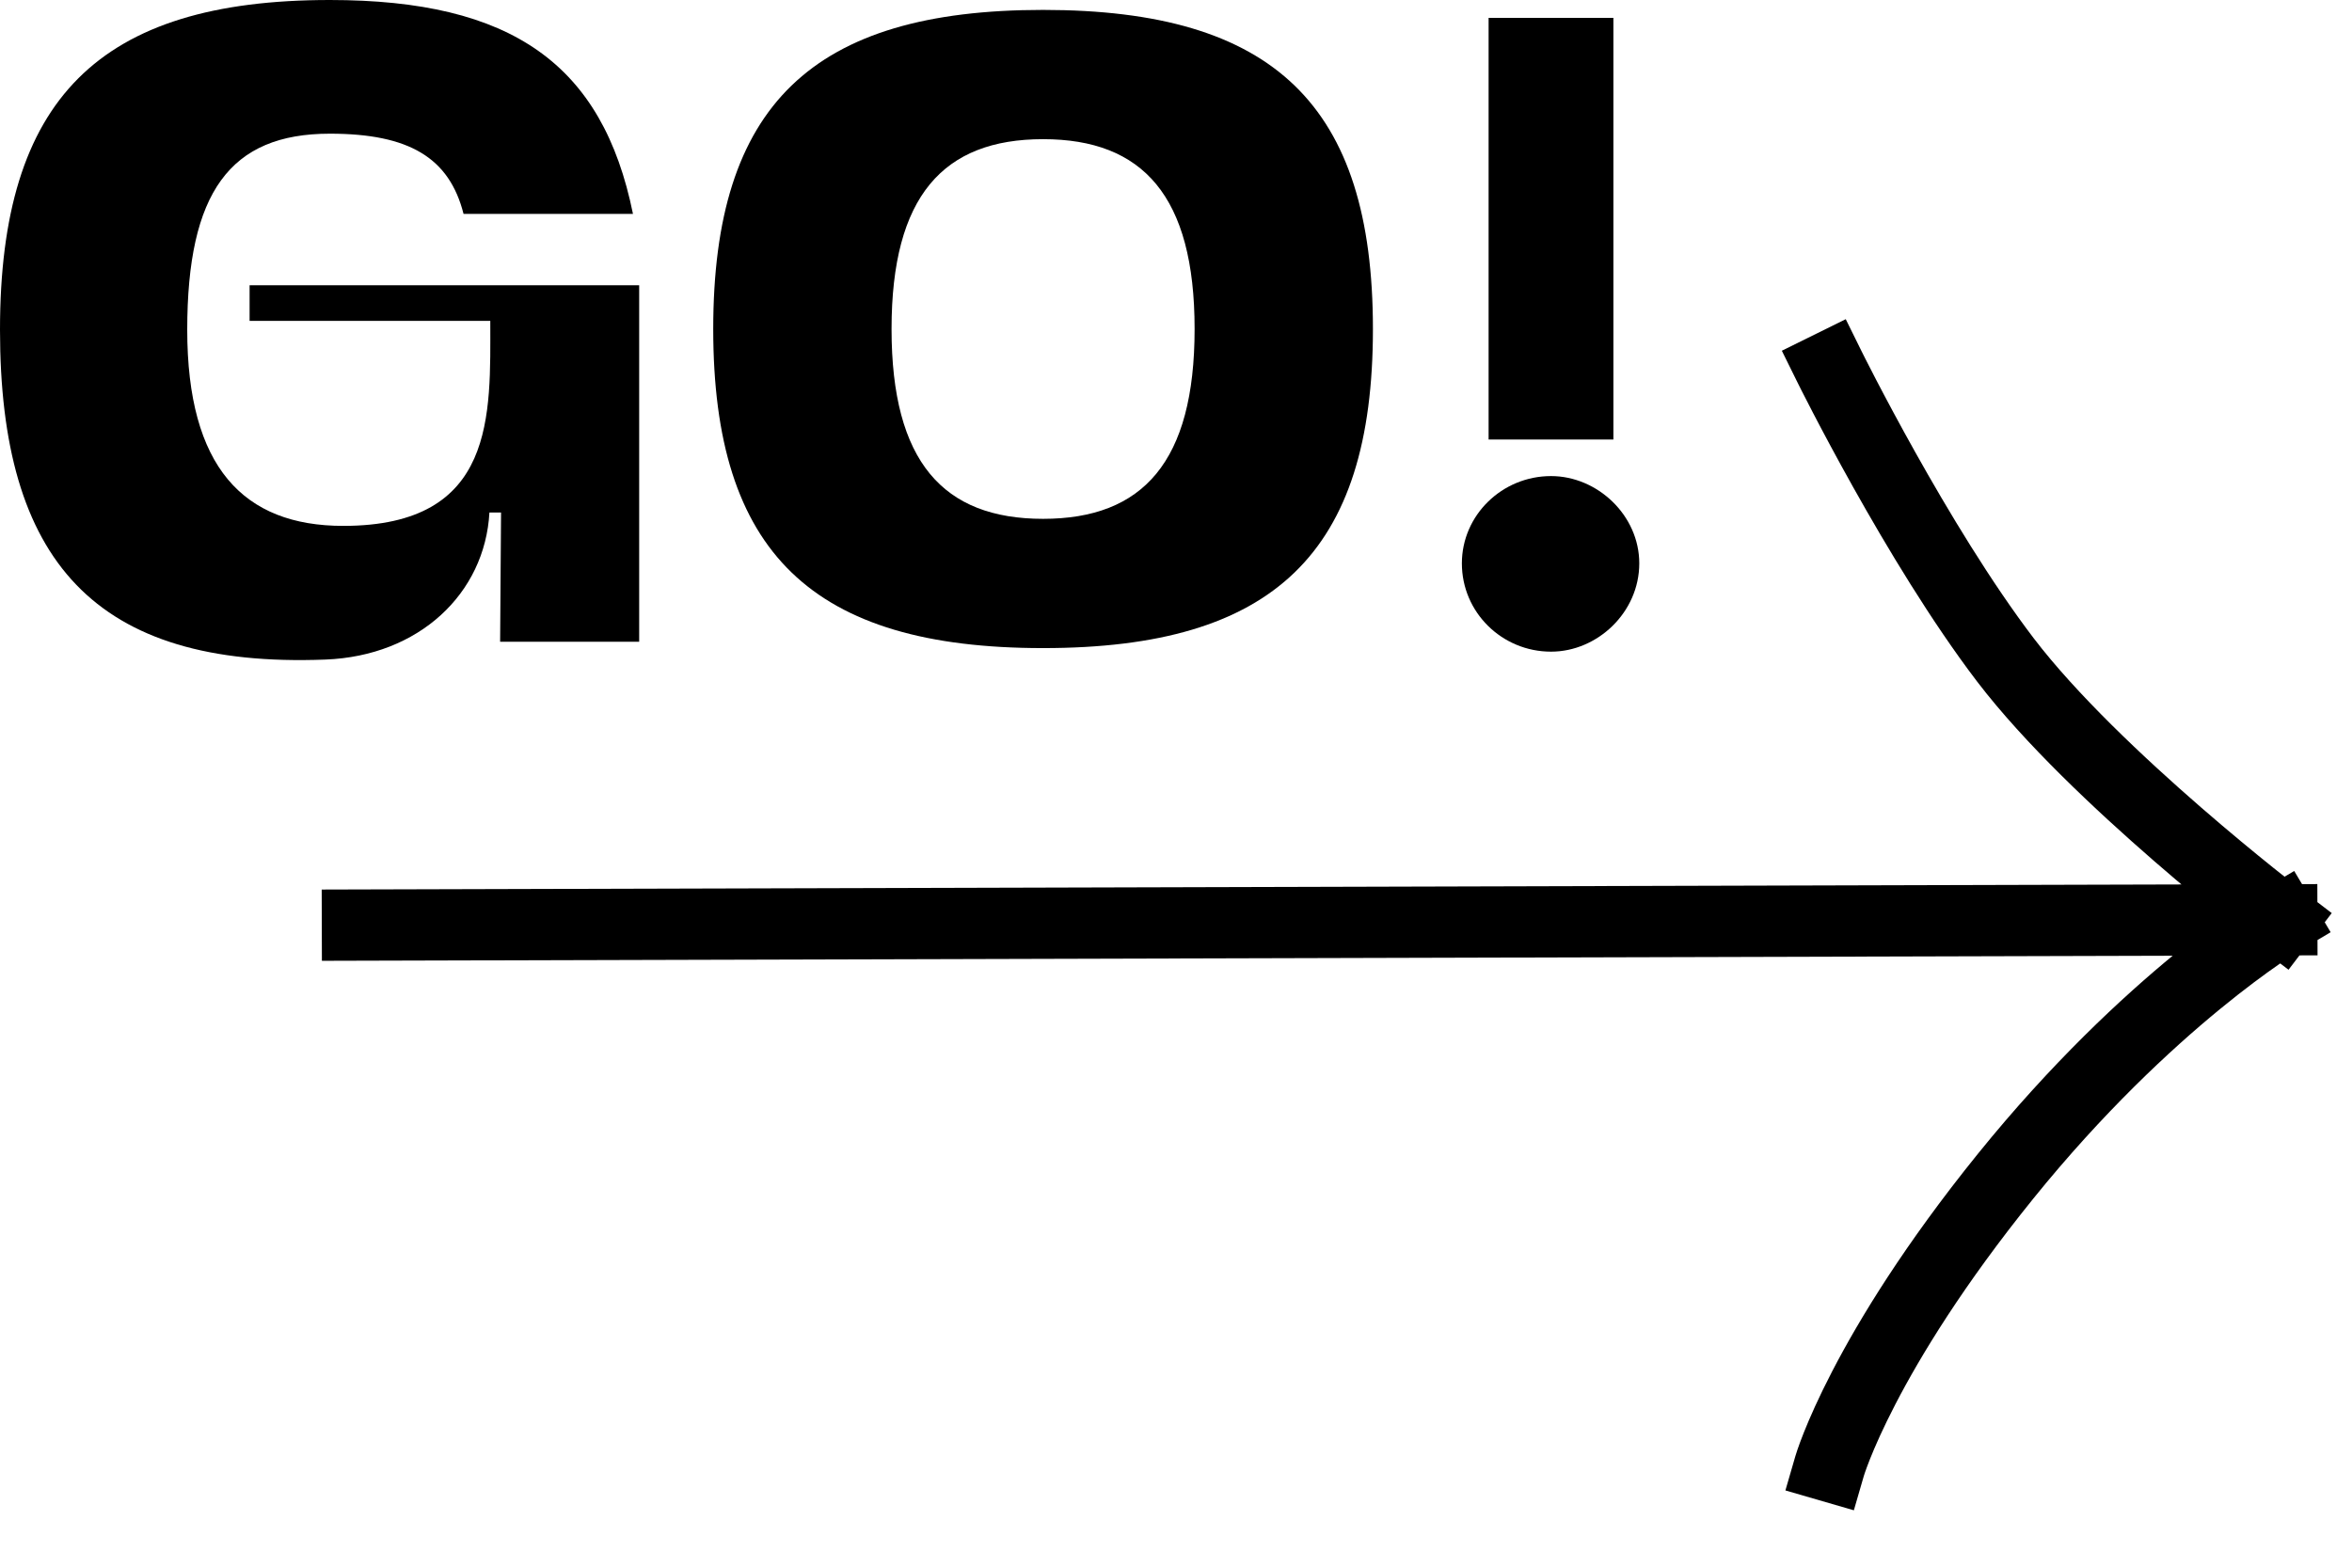 <svg width="33" height="22" viewBox="0 0 33 22" fill="none" xmlns="http://www.w3.org/2000/svg">
<path d="M5.015 12.982L32.015 12.908M32.015 12.908C32.015 12.908 30.151 14.017 28.139 16.507C26.128 18.997 25.67 20.575 25.67 20.575M32.015 12.908C32.015 12.908 29.4 10.914 28.139 9.263C26.897 7.634 25.67 5.149 25.67 5.149" stroke="black" stroke-linecap="square" stroke-linejoin="round"/>
<path d="M22.637 6.168H20.886V0.251H22.637V6.168ZM20.511 7.906C20.511 7.231 21.074 6.681 21.762 6.681C22.412 6.681 23 7.231 23 7.906C23 8.594 22.412 9.145 21.762 9.145C21.074 9.145 20.511 8.594 20.511 7.906Z" fill="black"/>
<path d="M10.007 4.617C10.007 1.478 11.395 0.139 14.635 0.139C17.875 0.139 19.263 1.478 19.263 4.617C19.263 7.757 17.875 9.095 14.635 9.095C11.395 9.095 10.007 7.757 10.007 4.617ZM12.509 4.617C12.509 6.481 13.234 7.281 14.635 7.281C16.036 7.281 16.761 6.481 16.761 4.617C16.761 2.753 16.036 1.953 14.635 1.953C13.234 1.953 12.509 2.753 12.509 4.617Z" fill="black"/>
<path d="M3.502 4.003H8.968V9.006H7.017L7.03 7.192H6.867C6.804 8.33 5.879 9.206 4.565 9.256C1.326 9.381 0 7.868 0 4.628C0 1.388 1.388 0 4.628 0C7.18 0 8.455 0.901 8.881 3.002H6.504C6.304 2.214 5.741 1.876 4.628 1.876C3.227 1.876 2.627 2.702 2.627 4.628C2.627 6.554 3.415 7.38 4.816 7.38C6.967 7.38 6.879 5.816 6.879 4.503H3.502V4.003Z" fill="black"/>
</svg>

